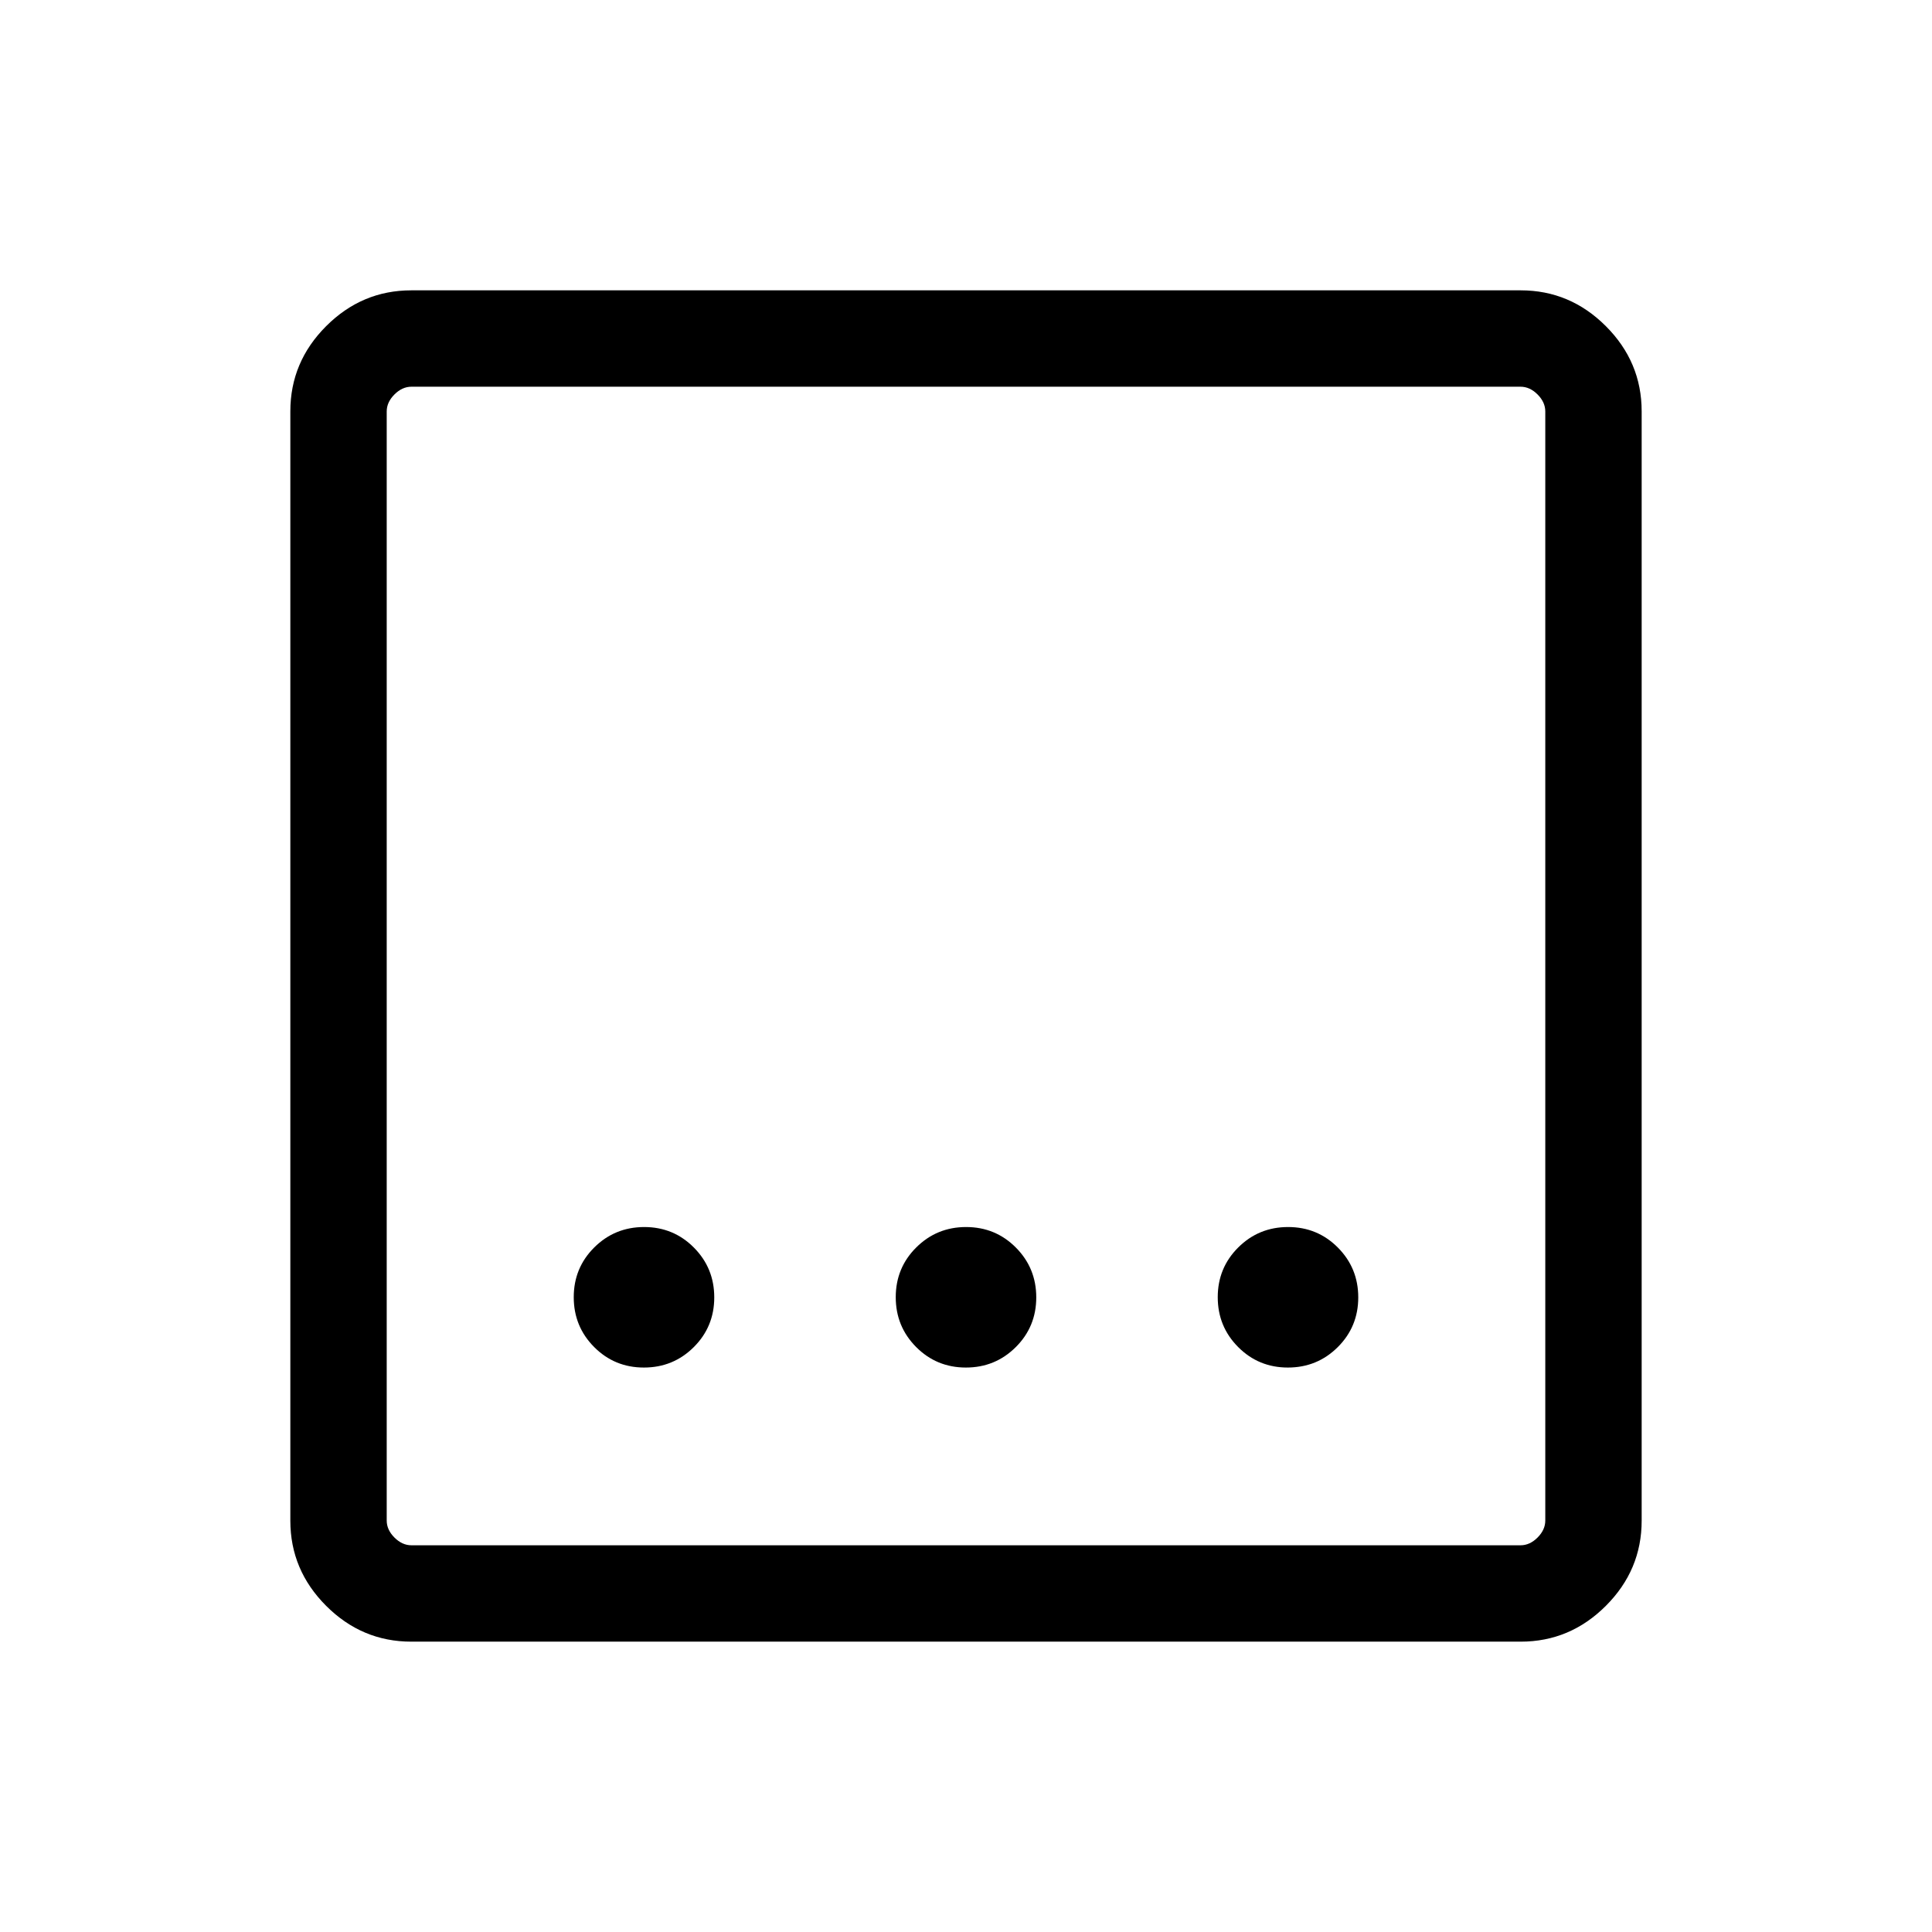 <svg xmlns="http://www.w3.org/2000/svg" height="40" viewBox="0 96 960 960" width="40"><path d="M204.371 911.729q-24.514 0-42.307-17.793-17.794-17.793-17.794-42.307V300.371q0-24.514 17.794-42.307 17.793-17.794 42.307-17.794h551.258q24.514 0 42.307 17.794 17.794 17.793 17.794 42.307v551.258q0 24.514-17.794 42.307-17.793 17.793-42.307 17.793H204.371Zm.091-47.883h551.076q4.615 0 8.462-3.846 3.846-3.847 3.846-8.462V300.462q0-4.615-3.846-8.462-3.847-3.846-8.462-3.846H204.462q-4.615 0-8.462 3.846-3.846 3.847-3.846 8.462v551.076q0 4.615 3.846 8.462 3.847 3.846 8.462 3.846Zm-12.308-575.692v575.692-575.692Zm287.793 487.372q14.579 0 24.771-10.14 10.192-10.139 10.192-24.718 0-14.578-10.139-24.77-10.14-10.192-24.718-10.192-14.579 0-24.771 10.139t-10.192 24.718q0 14.579 10.139 24.771 10.14 10.192 24.718 10.192Zm-160 0q14.579 0 24.771-10.14 10.192-10.139 10.192-24.718 0-14.578-10.139-24.77-10.14-10.192-24.718-10.192-14.579 0-24.771 10.139t-10.192 24.718q0 14.579 10.139 24.771 10.14 10.192 24.718 10.192Zm320 0q14.579 0 24.771-10.14 10.192-10.139 10.192-24.718 0-14.578-10.139-24.77-10.14-10.192-24.718-10.192-14.579 0-24.771 10.139t-10.192 24.718q0 14.579 10.139 24.771 10.14 10.192 24.718 10.192Z"/></svg>